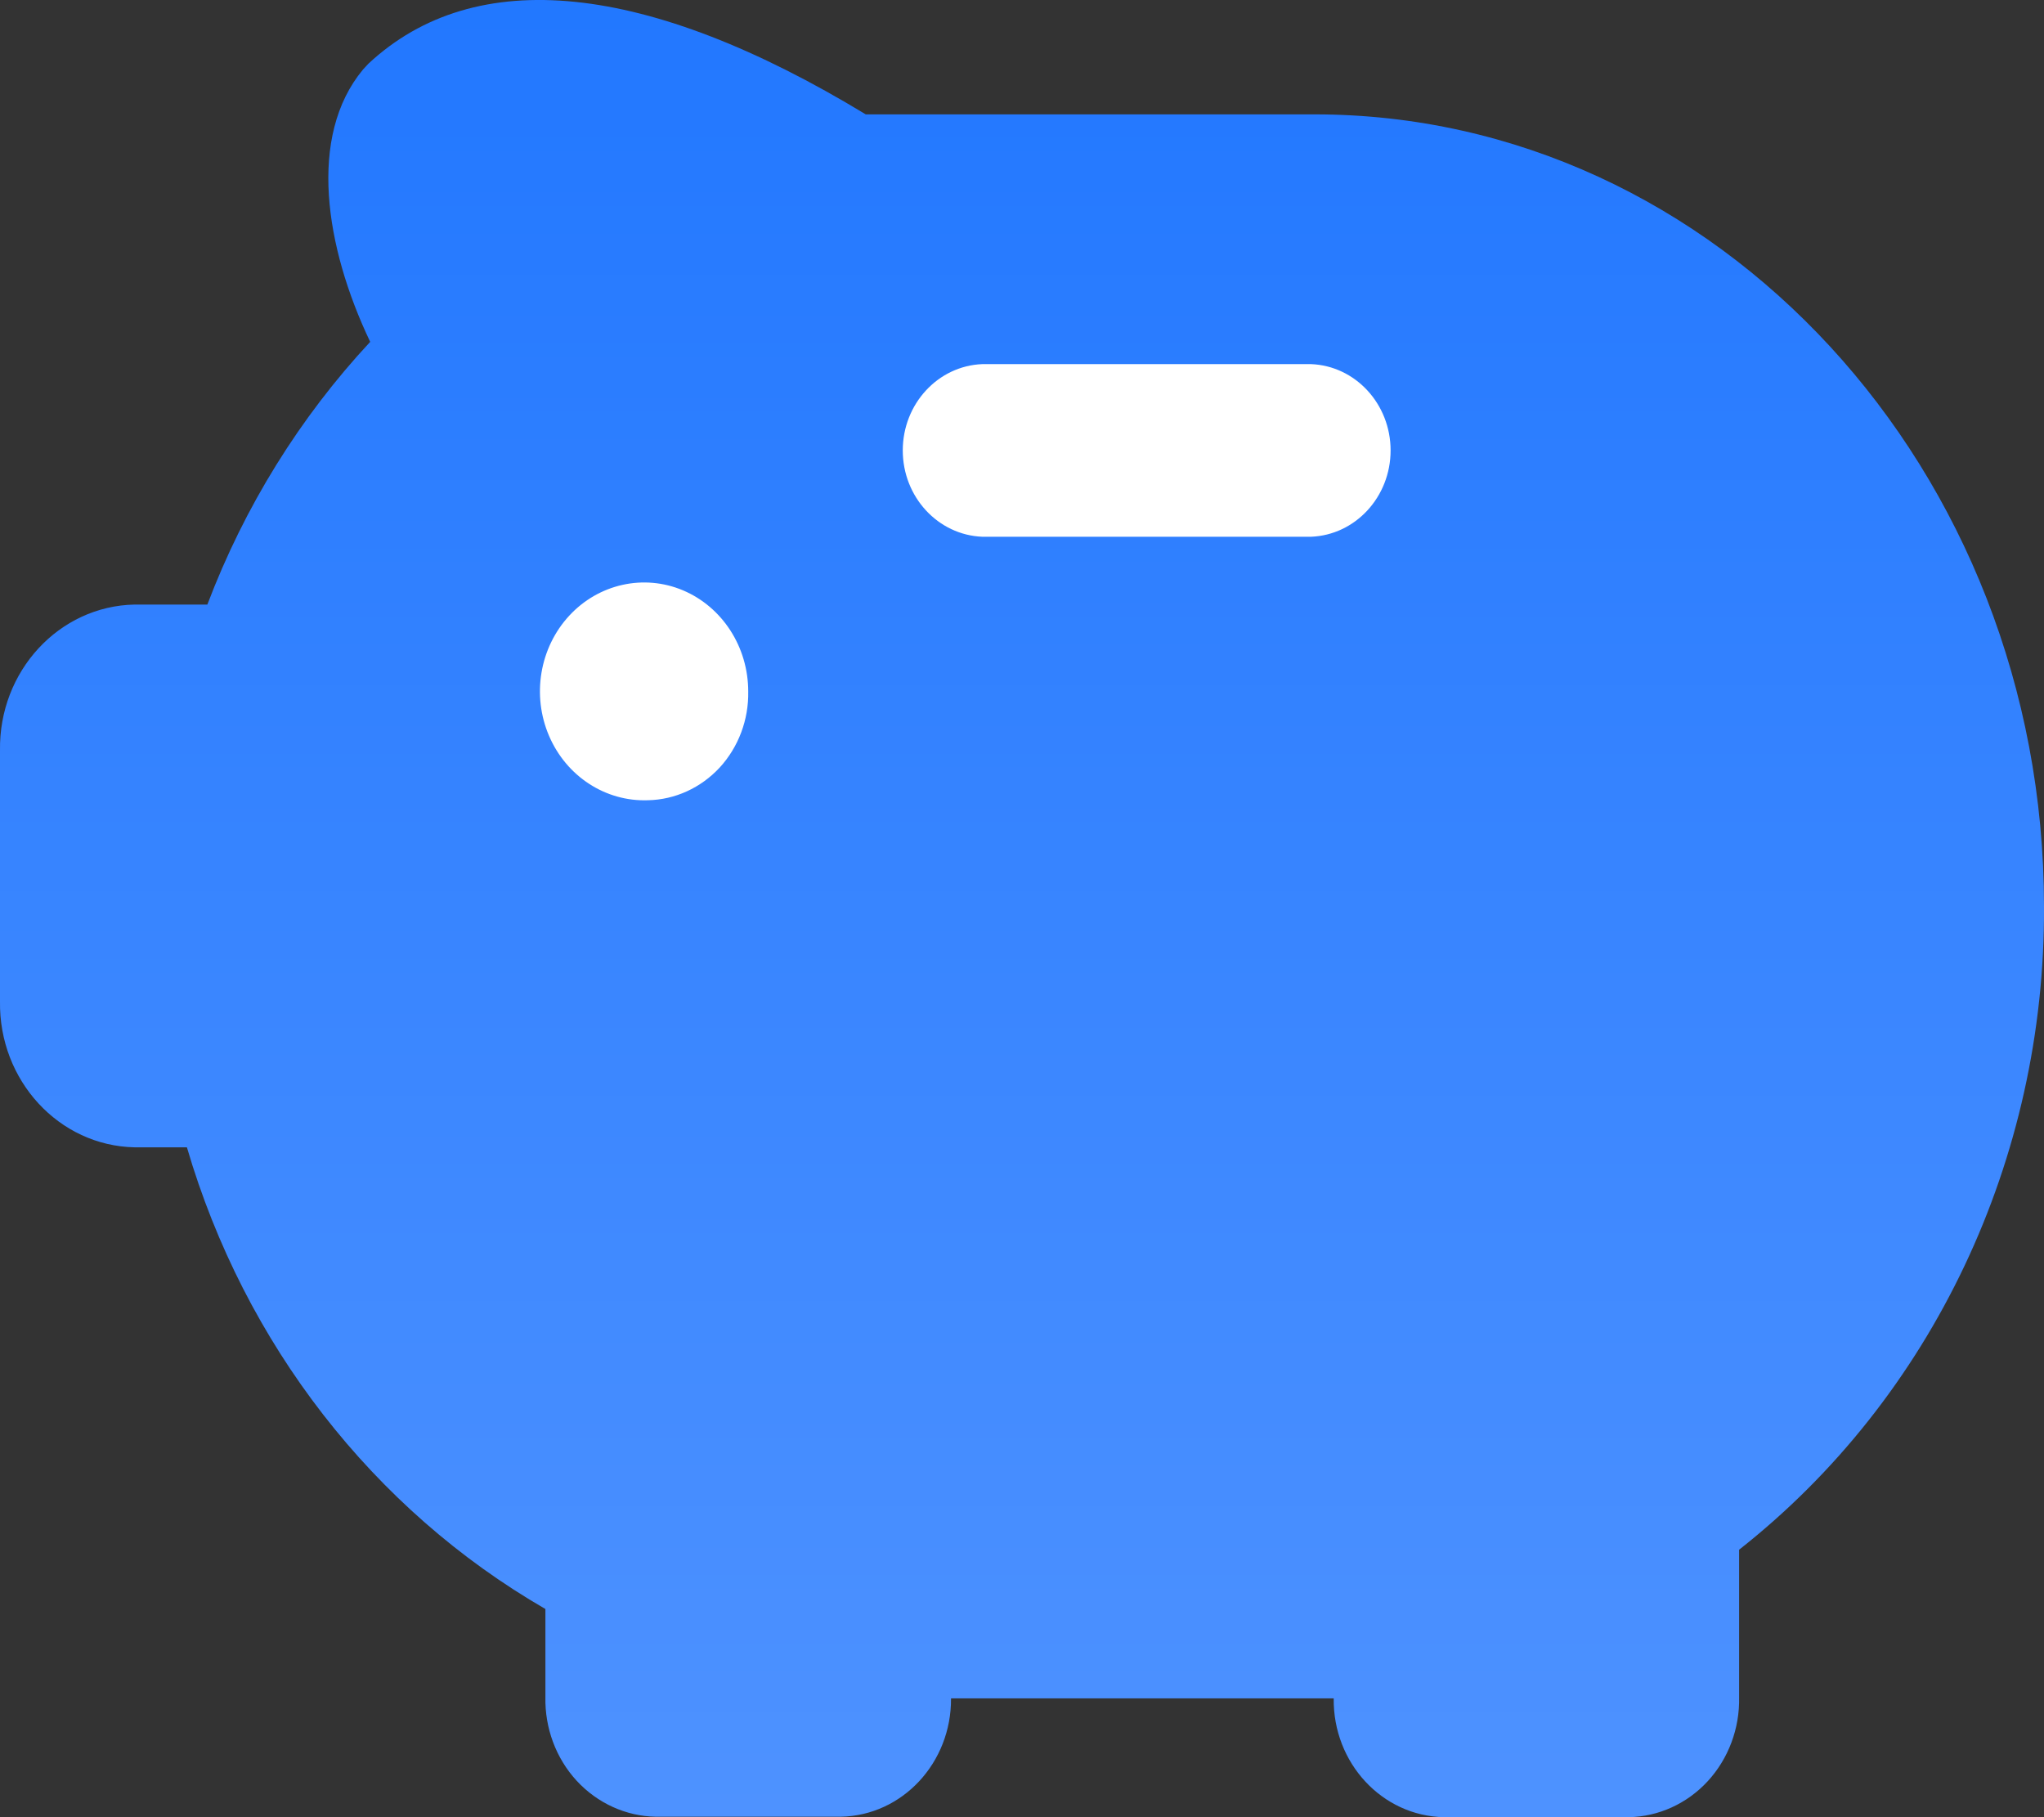 <?xml version="1.0" encoding="UTF-8"?>
<svg width="18px" height="16px" viewBox="0 0 18 16" version="1.1" xmlns="http://www.w3.org/2000/svg" xmlns:xlink="http://www.w3.org/1999/xlink">
    <rect x="0" y="0" width="18" height="16" fill="#333333" stroke="none"/>
    <title>理财</title>
    <defs>
        <linearGradient x1="50%" y1="0%" x2="50%" y2="100%" id="linearGradient-1">
            <stop stop-color="#2177FF" offset="0%"></stop>
            <stop stop-color="#4E92FF" offset="100%"></stop>
        </linearGradient>
    </defs>
    <g id="Page-1" stroke="none" stroke-width="1" fill="none" fill-rule="evenodd">
        <g id="画板" transform="translate(-40, -343)">
            <g id="理财" transform="translate(40, 343)">
                <rect id="矩形" fill="#FFFFFF" x="4" y="2" width="10" height="7"></rect>
                <path d="M11.577,1.007 L7.624,1.007 C5.697,-0.162 4.186,-0.317 3.244,0.561 L3.196,0.613 C2.71,1.199 2.861,2.173 3.26,3.01 C2.641,3.675 2.153,4.461 1.826,5.323 L1.186,5.323 C0.519,5.336 -0.011,5.911 0,6.608 L0,8.816 C-0.011,9.513 0.519,10.089 1.186,10.102 L1.646,10.102 C2.154,11.834 3.286,13.291 4.803,14.167 L4.803,14.94 C4.797,15.215 4.896,15.481 5.078,15.679 C5.261,15.877 5.511,15.991 5.774,15.996 L7.404,15.996 C7.946,15.986 8.379,15.521 8.375,14.954 L11.745,14.954 C11.738,15.523 12.172,15.99 12.716,16 L14.344,16 C14.606,15.995 14.857,15.881 15.039,15.683 C15.221,15.485 15.321,15.219 15.315,14.944 L15.315,13.645 C17.016,12.307 18.012,10.206 18,7.98 C18,4.134 15.118,1.007 11.577,1.007 Z M5.707,7.046 C5.333,7.06 4.988,6.836 4.835,6.479 C4.682,6.122 4.752,5.704 5.012,5.422 C5.271,5.141 5.669,5.052 6.015,5.198 C6.362,5.345 6.589,5.697 6.589,6.088 C6.594,6.337 6.503,6.578 6.338,6.758 C6.172,6.937 5.945,7.041 5.707,7.046 L5.707,7.046 Z M11.545,4.726 L8.651,4.726 C8.26,4.711 7.95,4.375 7.95,3.966 C7.95,3.557 8.26,3.221 8.651,3.206 L11.545,3.206 C11.936,3.221 12.246,3.557 12.246,3.966 C12.246,4.375 11.936,4.711 11.545,4.726 Z" id="形状" fill="url(#linearGradient-1)" fill-rule="nonzero"></path>
            </g>
        </g>
    </g>
</svg>